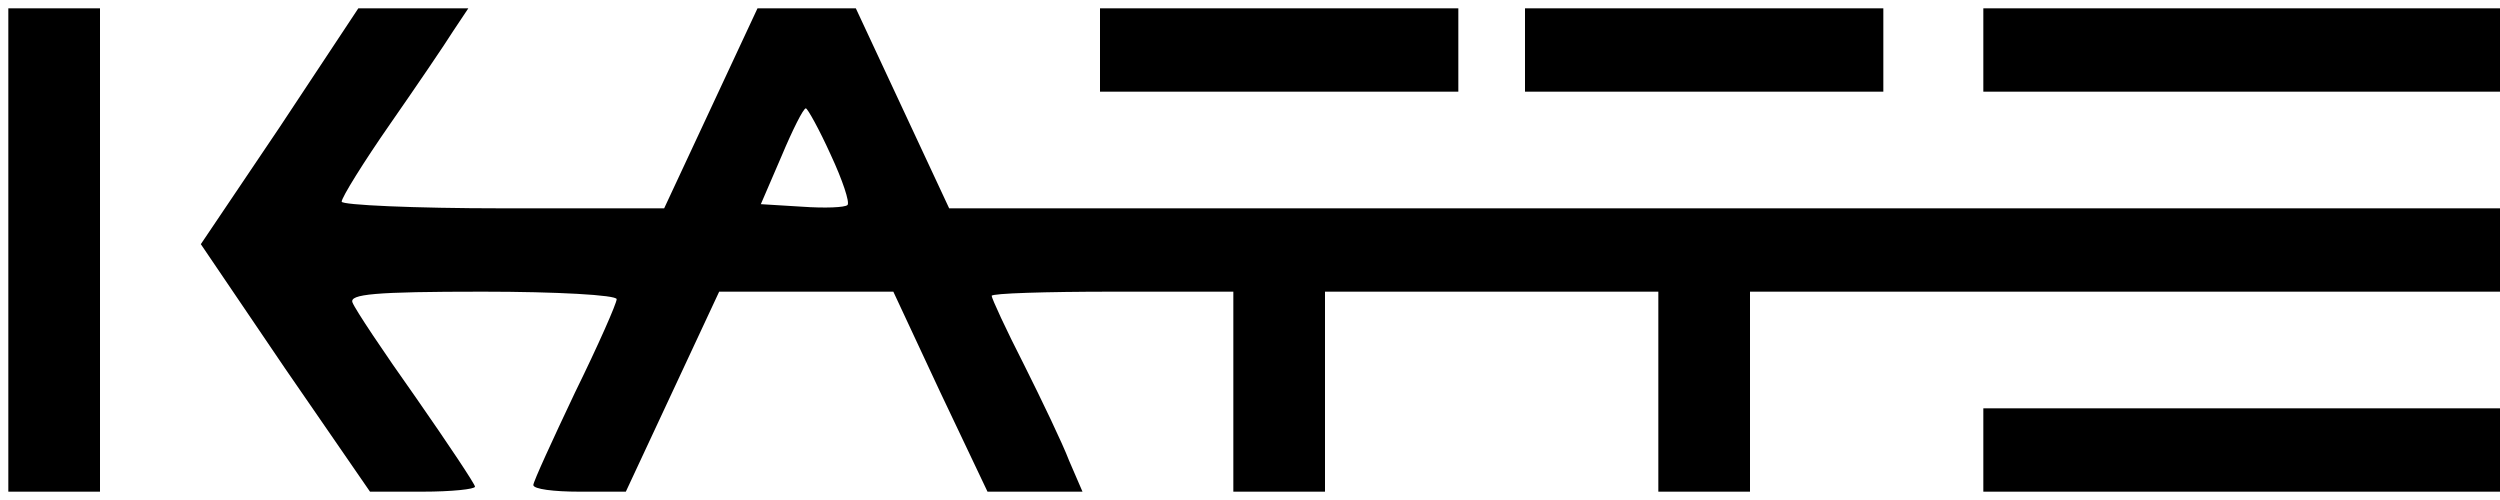 <?xml version="1.0" standalone="no"?>
<!DOCTYPE svg PUBLIC "-//W3C//DTD SVG 20010904//EN"
 "http://www.w3.org/TR/2001/REC-SVG-20010904/DTD/svg10.dtd">
<svg version="1.0" xmlns="http://www.w3.org/2000/svg"
 width="300pt" height="60pt" viewBox="0 0 300 60"
 preserveAspectRatio="xMidYMid meet">
<g transform="translate(0,60) scale(0.1,-0.1)"
fill="#000000" stroke="none">
<path d="M10 300 l0 -290 55 0 55 0 0 290 0 290 -55 0 -55 0 0 -290z"/>
<path d="M336 448 l-95 -141 101 -149 102 -148 63 0 c35 0 63 3 63 6 0 3 -32
51 -71 107 -39 55 -73 106 -76 114 -4 10 26 13 156 13 89 0 161 -4 161 -9 0
-5 -22 -55 -50 -112 -27 -57 -50 -107 -50 -111 0 -5 25 -8 55 -8 l56 0 56 120
56 120 104 0 105 0 56 -120 57 -120 57 0 57 0 -16 37 c-8 21 -33 73 -54 115
-22 43 -39 80 -39 83 0 3 65 5 145 5 l145 0 0 -120 0 -120 55 0 55 0 0 120 0
120 200 0 200 0 0 -120 0 -120 55 0 55 0 0 120 0 120 450 0 450 0 0 50 0 50
-930 0 -931 0 -56 120 -56 120 -59 0 -59 0 -56 -120 -56 -120 -194 0 c-106 0
-193 4 -193 8 0 5 26 47 58 93 32 46 66 96 76 112 l18 27 -66 0 -66 0 -94
-142z m661 -34 c14 -30 23 -57 20 -60 -3 -3 -27 -4 -55 -2 l-49 3 25 58 c13
31 26 57 29 57 2 0 16 -25 30 -56z"/>
<path d="M1320 540 l0 -50 215 0 215 0 0 50 0 50 -215 0 -215 0 0 -50z"/>
<path d="M1830 540 l0 -50 215 0 215 0 0 50 0 50 -215 0 -215 0 0 -50z"/>
<path d="M2380 540 l0 -50 310 0 310 0 0 50 0 50 -310 0 -310 0 0 -50z"/>
<path d="M2380 60 l0 -50 310 0 310 0 0 50 0 50 -310 0 -310 0 0 -50z"/>
</g>
</svg>
